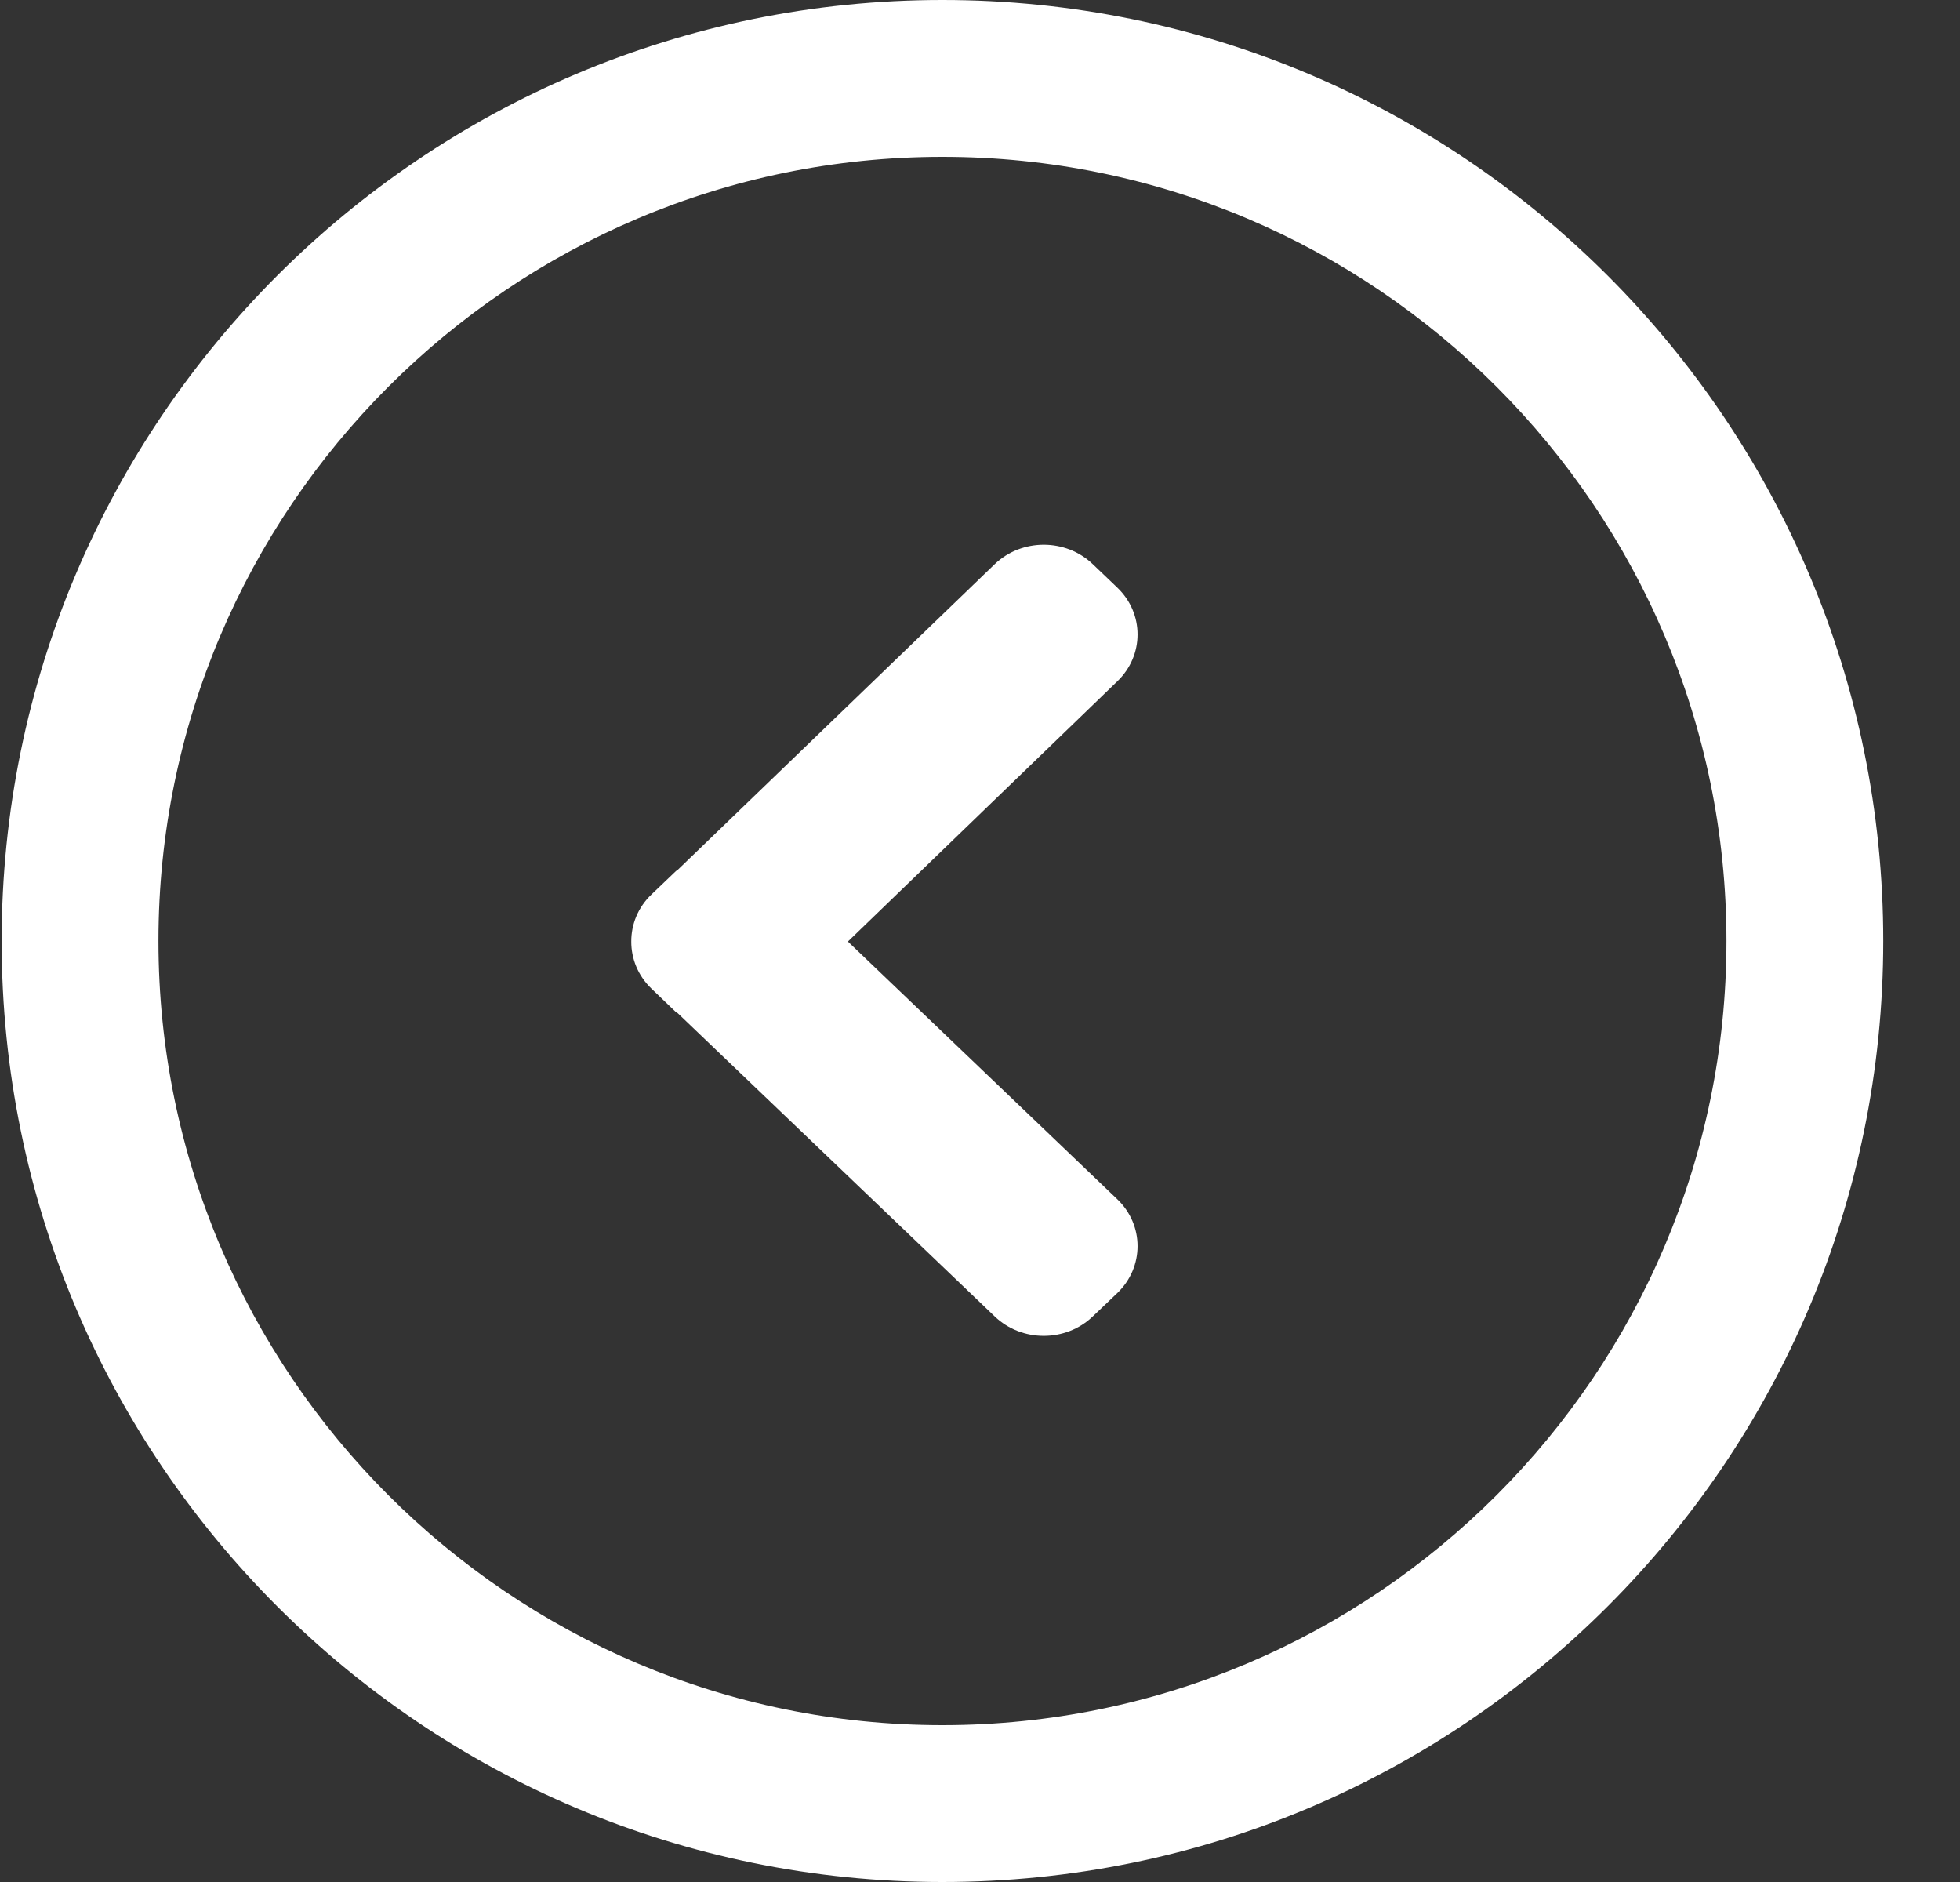 <svg width="25" height="24" viewBox="0 0 25 24" fill="none" xmlns="http://www.w3.org/2000/svg">
<rect x="0" y="0" width="25" height="24" fill="#333333" stroke="none"/>
<path fill-rule="evenodd" clip-rule="evenodd" d="M2.021 12C2.021 6.486 6.507 2 12.021 2C17.535 2 22.021 6.486 22.021 12C22.021 17.513 17.535 22 12.021 22C6.507 22 2.021 17.513 2.021 12ZM24.021 12C24.021 5.373 18.648 -0 12.021 -0C5.394 -0 0.021 5.373 0.021 12C0.021 18.627 5.394 24 12.021 24C18.648 24 24.021 18.627 24.021 12ZM14.251 8.689L10.815 12.007L14.251 15.293C14.596 15.623 14.596 16.159 14.251 16.49L13.938 16.788C13.593 17.118 13.033 17.118 12.688 16.788L8.644 12.92C8.64 12.917 8.636 12.915 8.632 12.913C8.629 12.911 8.626 12.91 8.623 12.908L8.31 12.608C8.137 12.442 8.051 12.224 8.052 12.007C8.051 11.789 8.137 11.571 8.31 11.406L8.623 11.107C8.626 11.104 8.63 11.102 8.634 11.1C8.637 11.098 8.641 11.096 8.644 11.093L12.688 7.194C13.033 6.864 13.593 6.864 13.938 7.194L14.251 7.493C14.596 7.823 14.596 8.358 14.251 8.689Z" fill="white"/>
</svg>

